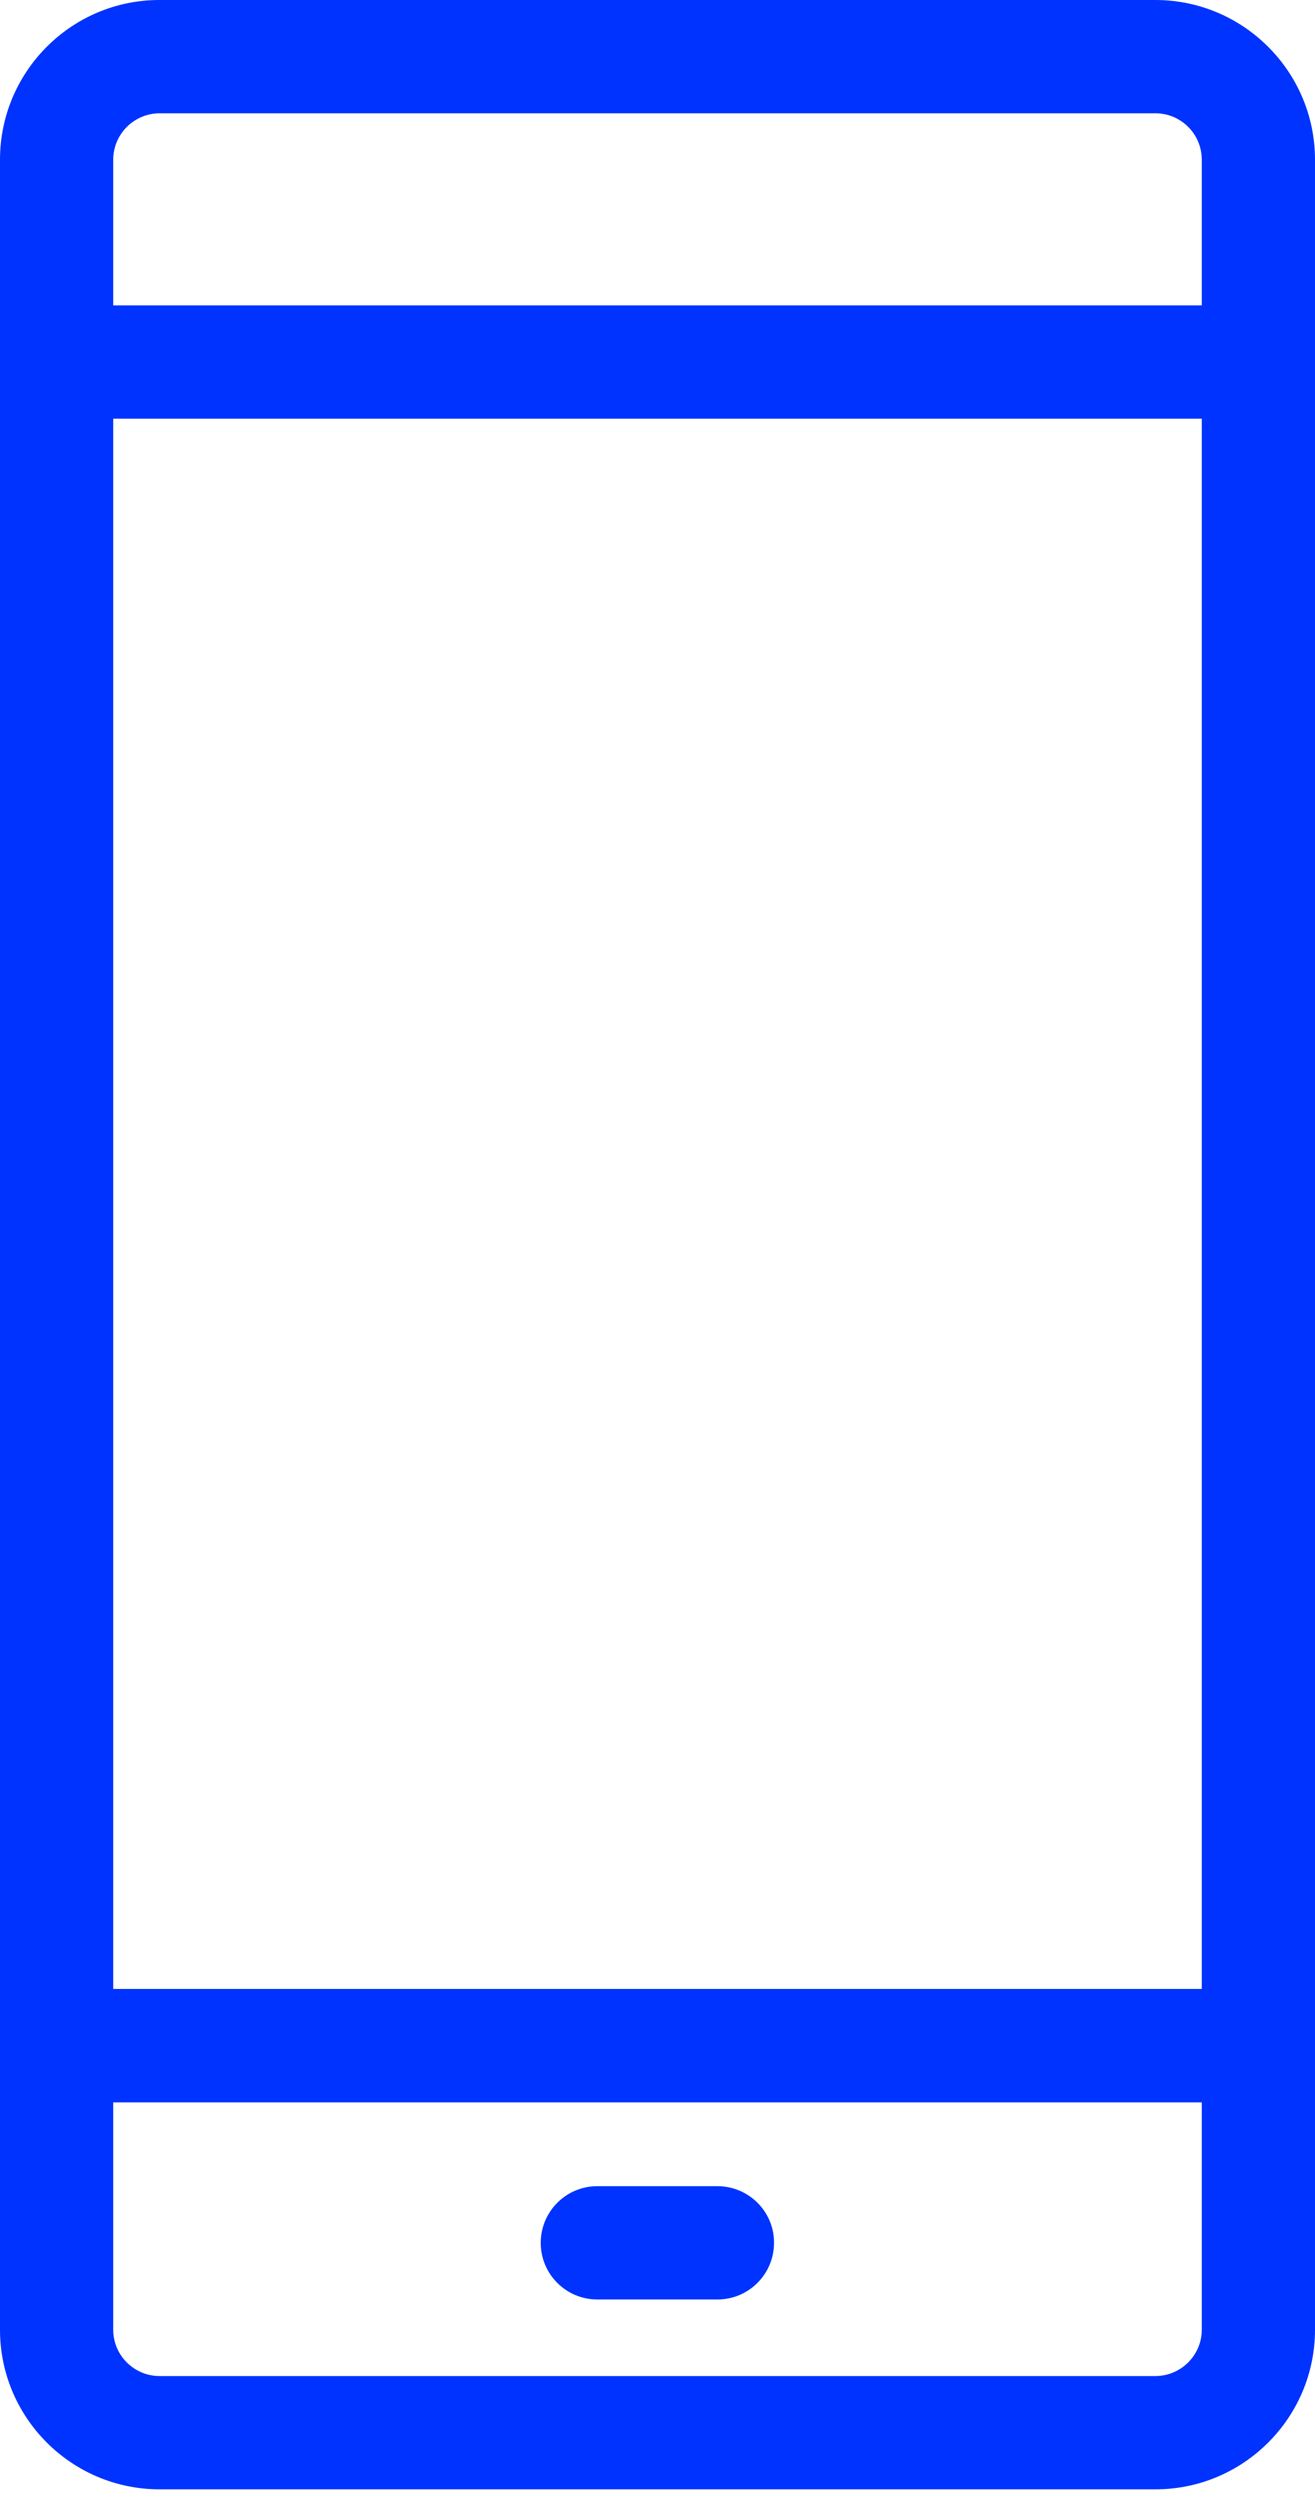 <svg width="10" height="19" viewBox="0 0 10 19" fill="none" xmlns="http://www.w3.org/2000/svg">
<path d="M0 1.214V17.706C0 18.375 0.544 18.919 1.214 18.919H8.786C9.456 18.919 10 18.375 10 17.706L10 1.214C10 0.544 9.455 9.01588e-07 8.786 9.01588e-07H1.214C0.544 -0.001 3.79462e-06 0.544 3.79462e-06 1.214H0ZM9.139 15.116H0.861V3.182H9.139V15.116ZM8.786 18.058H1.214C1.019 18.058 0.861 17.9 0.861 17.706L0.861 15.978H9.139V17.706C9.139 17.9 8.98 18.058 8.786 18.058L8.786 18.058ZM9.139 1.214V2.321L0.861 2.321V1.214C0.861 1.019 1.02 0.861 1.214 0.861H8.786C8.981 0.861 9.139 1.019 9.139 1.214L9.139 1.214Z" fill="#0033FF"/>
<path d="M5.456 16.615H4.542C4.304 16.615 4.112 16.808 4.112 17.046C4.112 17.283 4.304 17.476 4.542 17.476H5.456C5.694 17.476 5.886 17.283 5.886 17.046C5.888 16.809 5.694 16.615 5.456 16.615Z" fill="#0033FF"/>
</svg>
